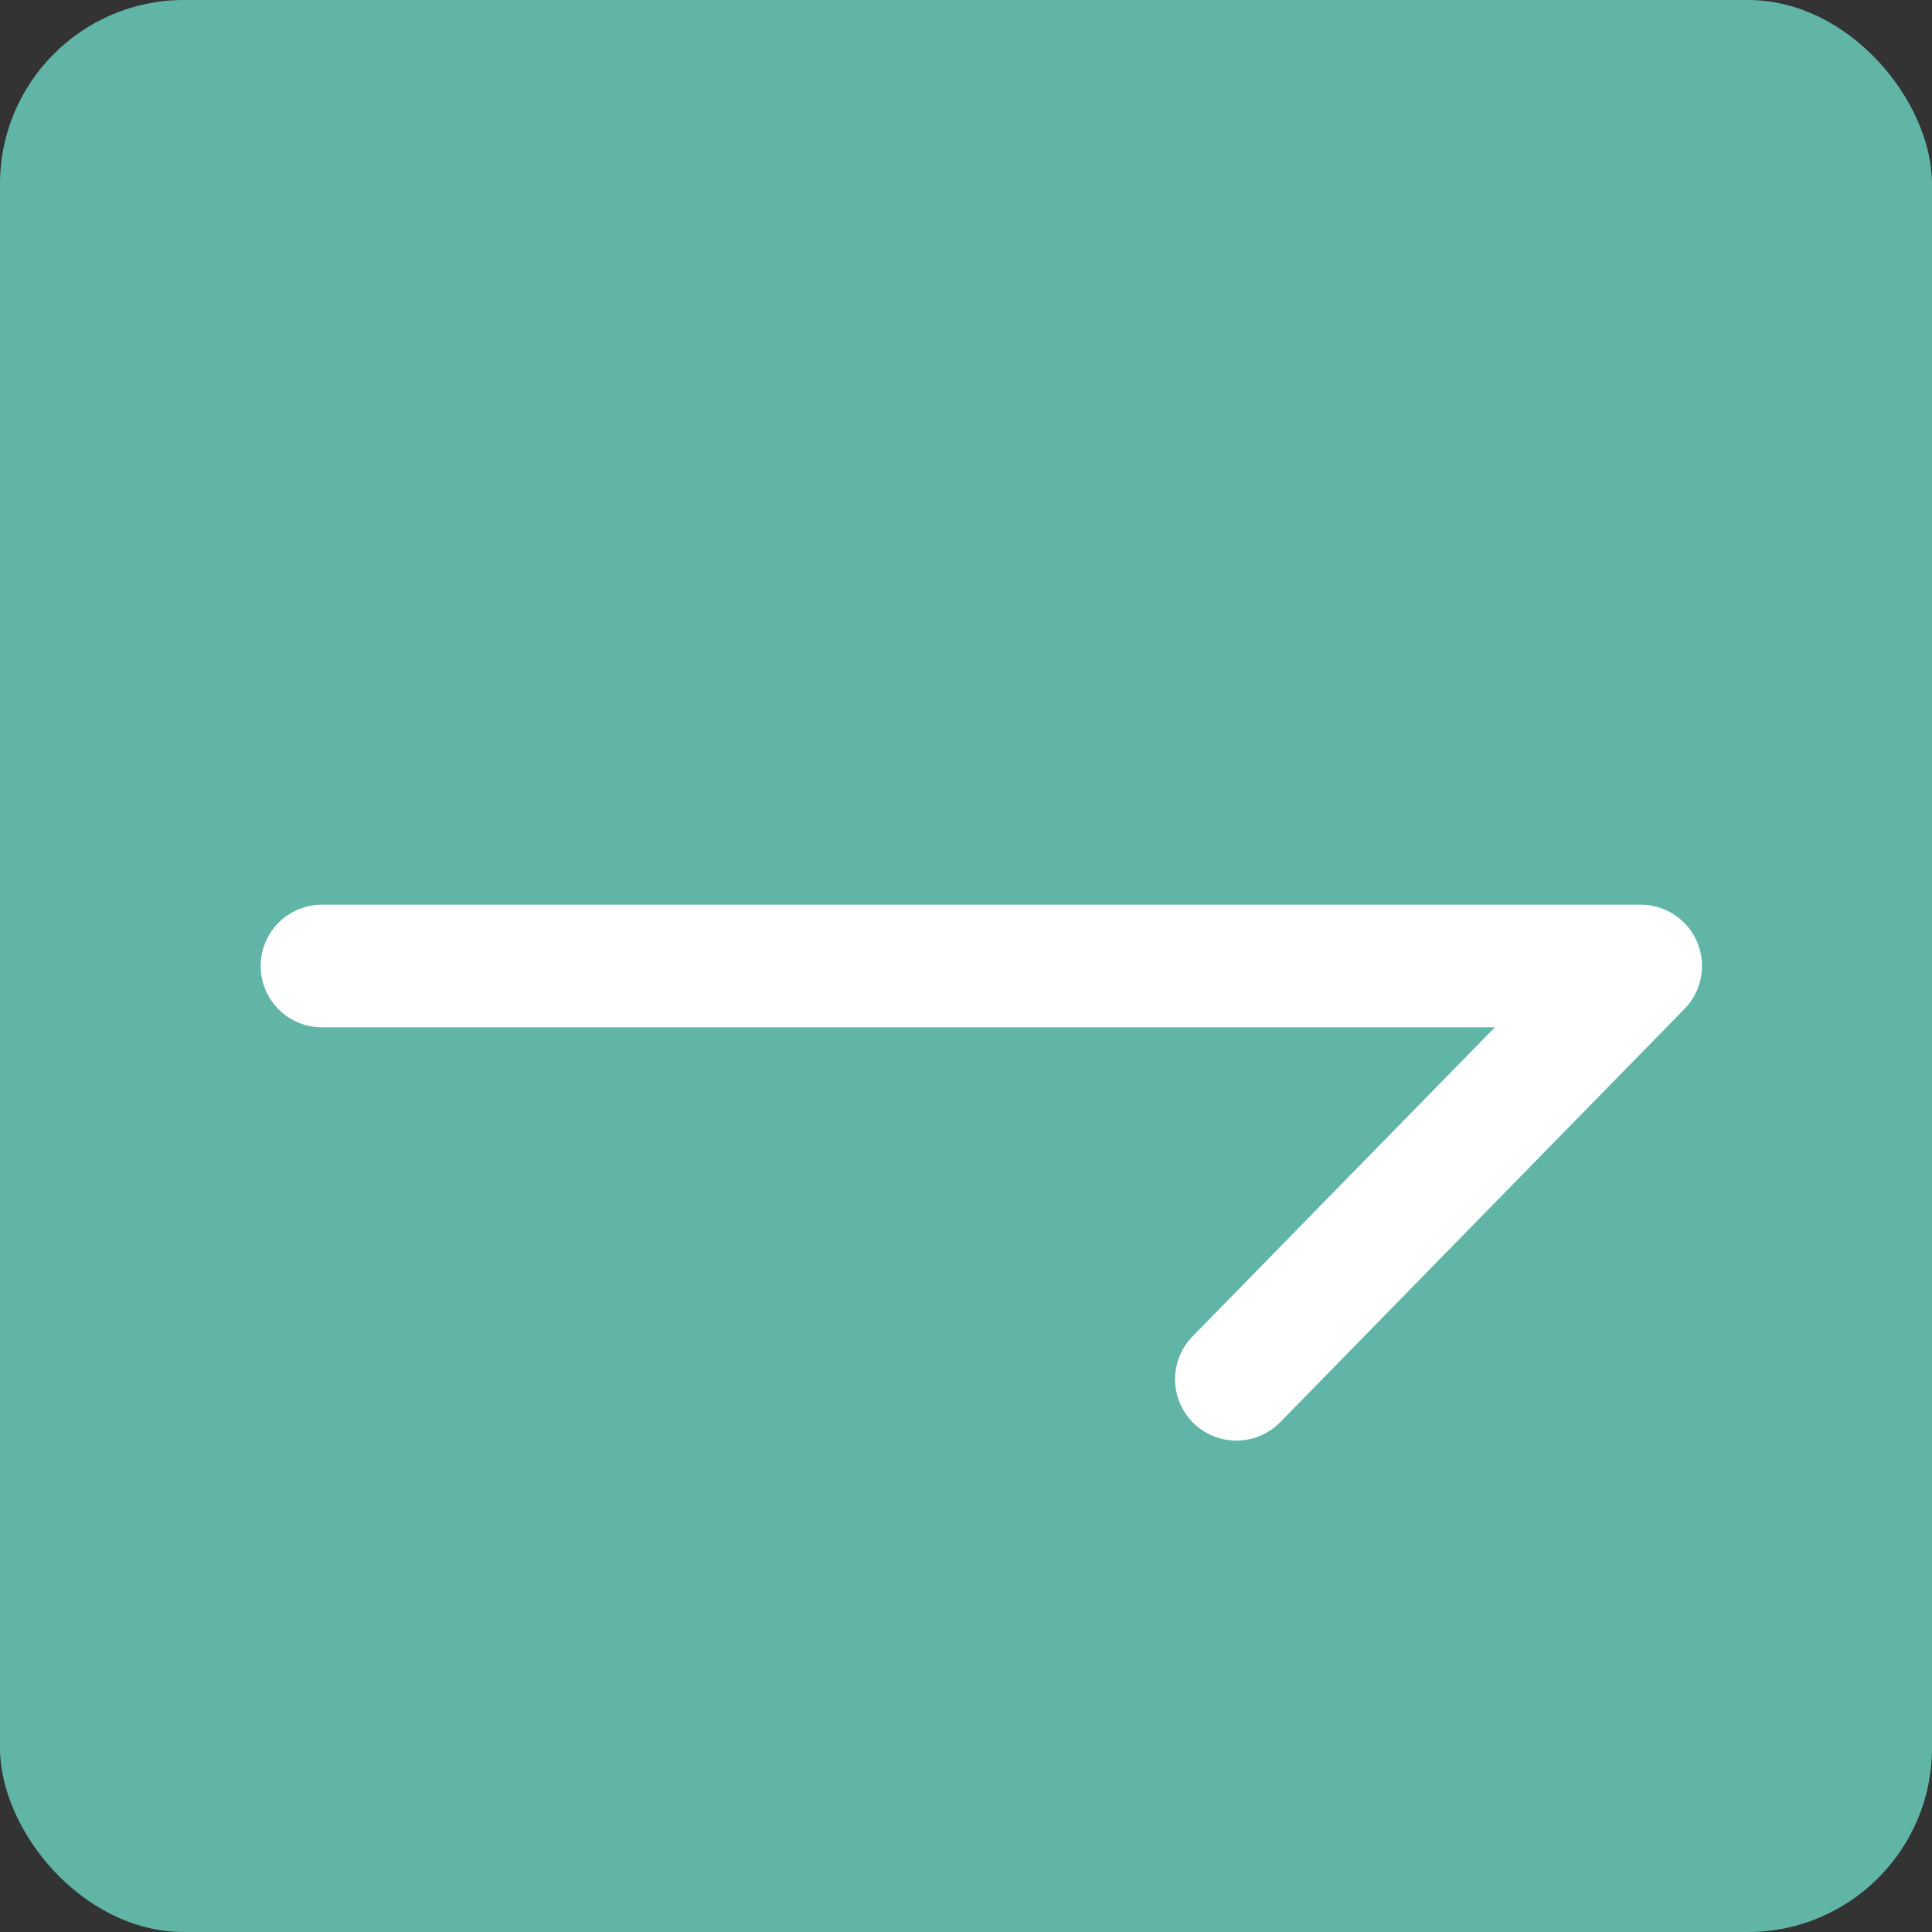 <svg height="63" viewBox="0 0 63 63" width="63" xmlns="http://www.w3.org/2000/svg"><rect x="0" y="0" width="63" height="63" fill="#333333" stroke="none"/><rect fill="#61b5a7" height="63" rx="6" width="63"/><path d="m8835.874 3768.433h43l-13.183 13.476" fill="none" stroke="#fff" stroke-linecap="round" stroke-linejoin="round" stroke-width="4" transform="translate(-8825.374 -3736.933)"/></svg>